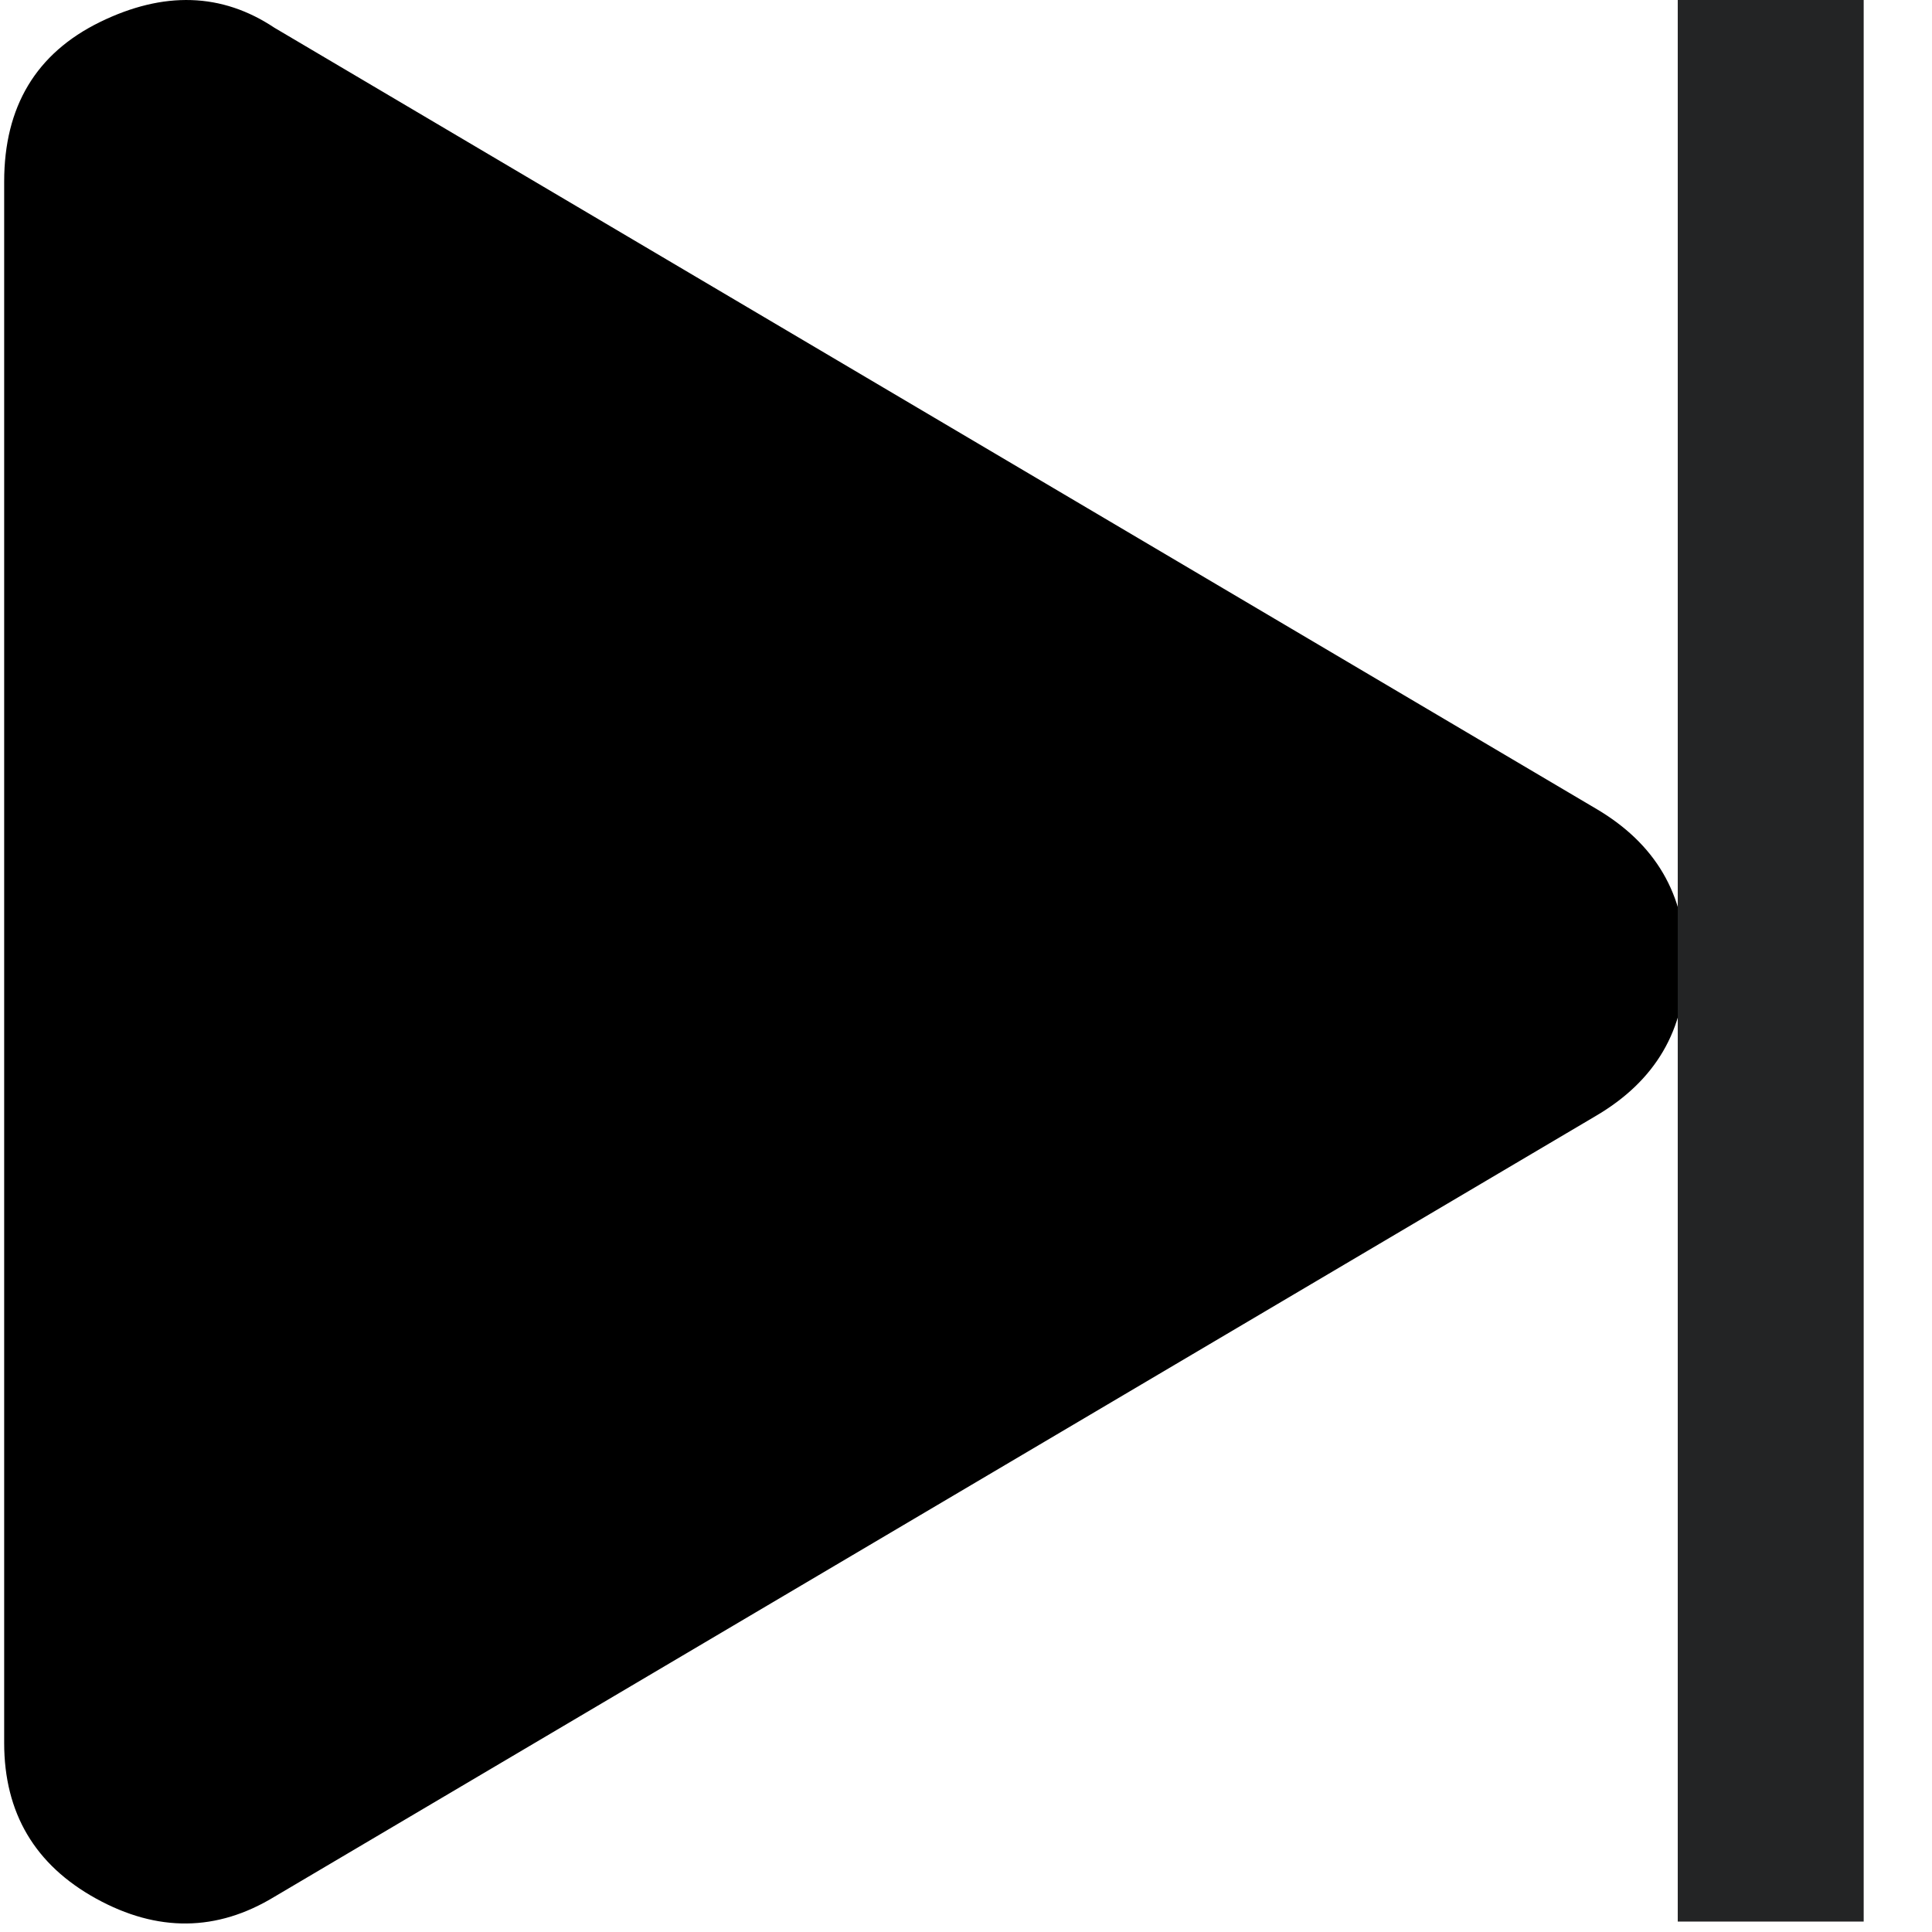 <?xml version="1.0" encoding="UTF-8"?>
<svg width="25px" height="25px" viewBox="0 0 25 25" version="1.1" xmlns="http://www.w3.org/2000/svg" xmlns:xlink="http://www.w3.org/1999/xlink">
    <title>Group 8</title>
    <g id="Symbols" stroke="none" stroke-width="1" fill="none" fill-rule="evenodd">
        <g id="Sidebar/2" transform="translate(-179, -433)">
            <g id="Group-8" transform="translate(179.054, 433)">
                <path d="M20.591,10.46 C21.368,10.914 21.757,11.577 21.757,12.452 C21.757,13.326 21.368,13.989 20.591,14.443 L3.497,24.544 C2.752,24.997 1.983,25.005 1.19,24.568 C0.397,24.131 0,23.459 0,22.553 L0,2.35 C0,1.379 0.413,0.691 1.238,0.286 C2.064,-0.118 2.817,-0.094 3.497,0.359 L20.591,10.46 Z" id="Fill-1-Copy" fill="#000000"></path>
                <rect id="Rectangle" fill="#232425" x="21.656" y="0" width="2.406" height="24.865"></rect>
            </g>
        </g>
    </g>
</svg>